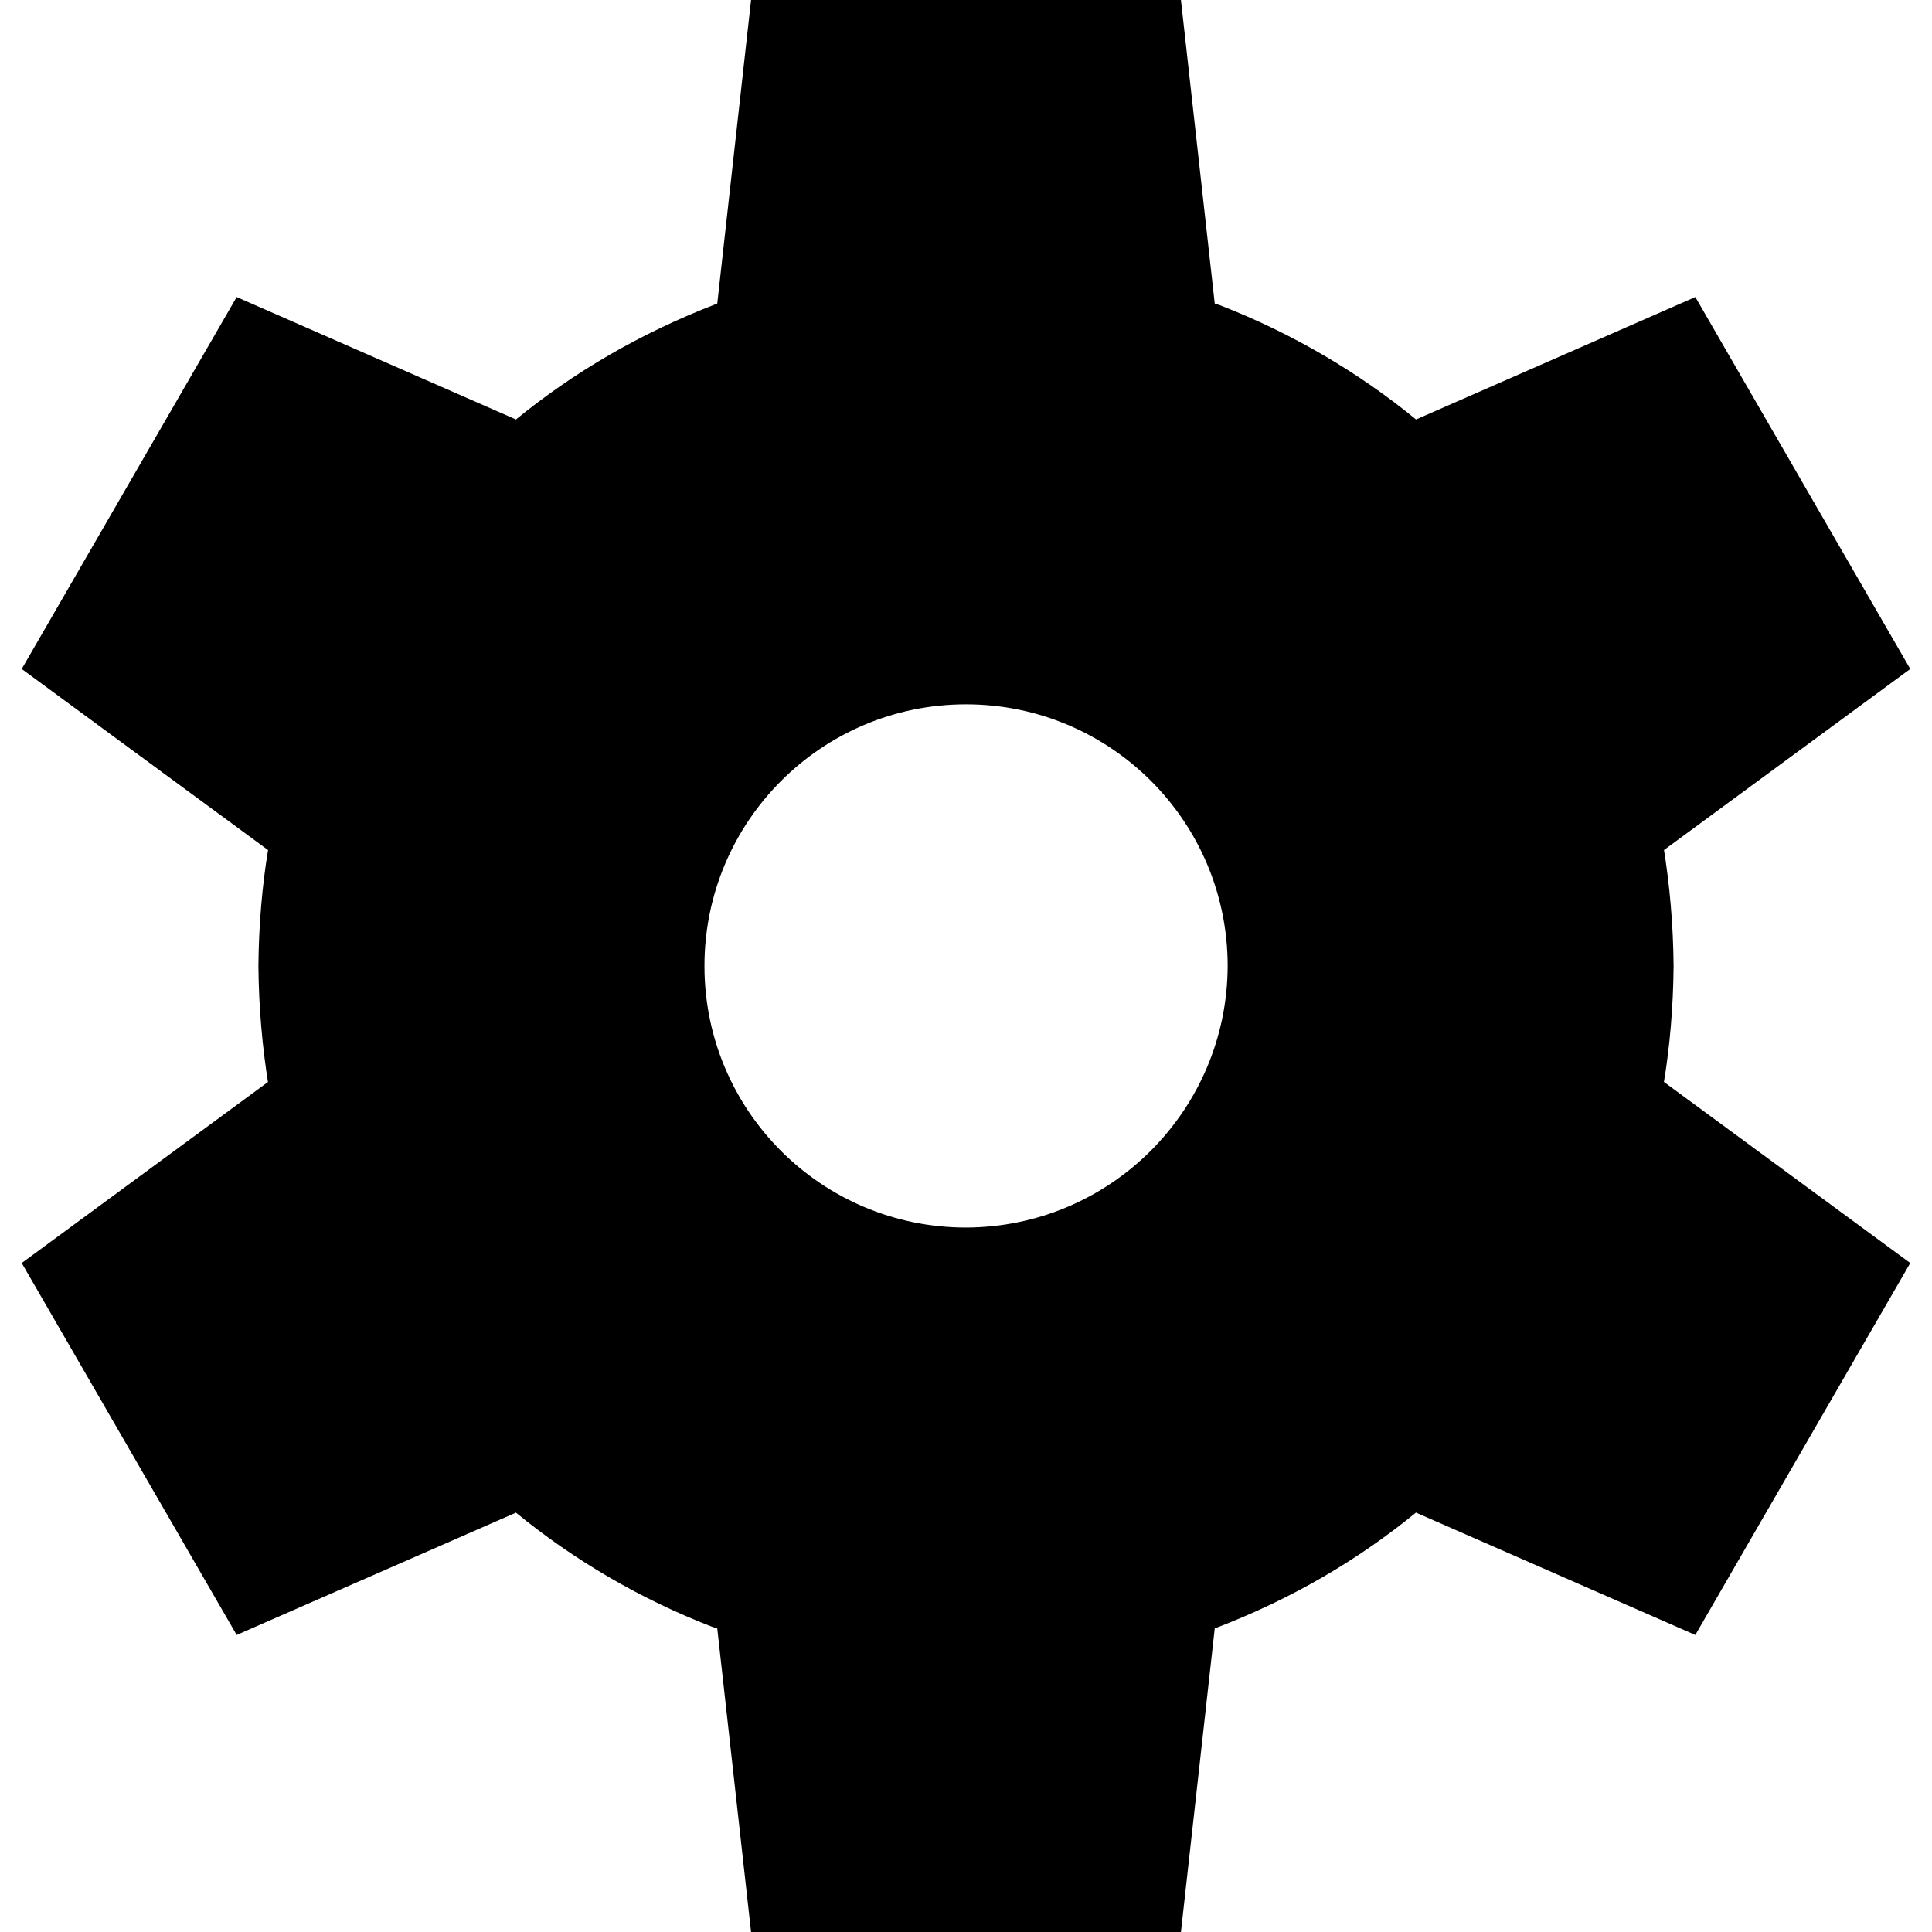 <svg width="16" height="16" viewBox="0 0 16 16" fill="none" xmlns="http://www.w3.org/2000/svg">
<g clip-path="url(#clip0_6_341)">
<path d="M13.86 8C13.857 7.659 13.828 7.327 13.775 7.003L13.78 7.04L15.82 5.54L14.04 2.46L11.727 3.474C11.25 3.083 10.699 2.759 10.101 2.527L10.06 2.514L9.78 0H6.22L5.94 2.514C5.302 2.759 4.75 3.083 4.263 3.482L4.273 3.474L1.96 2.46L0.18 5.54L2.22 7.04C2.172 7.327 2.143 7.659 2.14 7.997V8C2.143 8.341 2.172 8.674 2.225 8.998L2.22 8.96L0.18 10.46L1.96 13.54L4.273 12.527C4.75 12.918 5.301 13.242 5.899 13.473L5.94 13.486L6.22 16H9.78L10.06 13.486C10.698 13.242 11.25 12.918 11.737 12.518L11.727 12.527L14.04 13.54L15.82 10.46L13.78 8.96C13.828 8.674 13.857 8.341 13.86 8.003V8ZM8 10.166C6.804 10.166 5.834 9.197 5.834 8C5.834 6.803 6.804 5.833 8 5.833C9.197 5.833 10.167 6.803 10.167 8C10.163 9.195 9.195 10.163 8 10.166Z" fill="black"/>
</g>
<defs>
<clipPath id="clip0_6_341">
<rect width="16" height="16" fill="white"/>
</clipPath>
</defs>
</svg>
